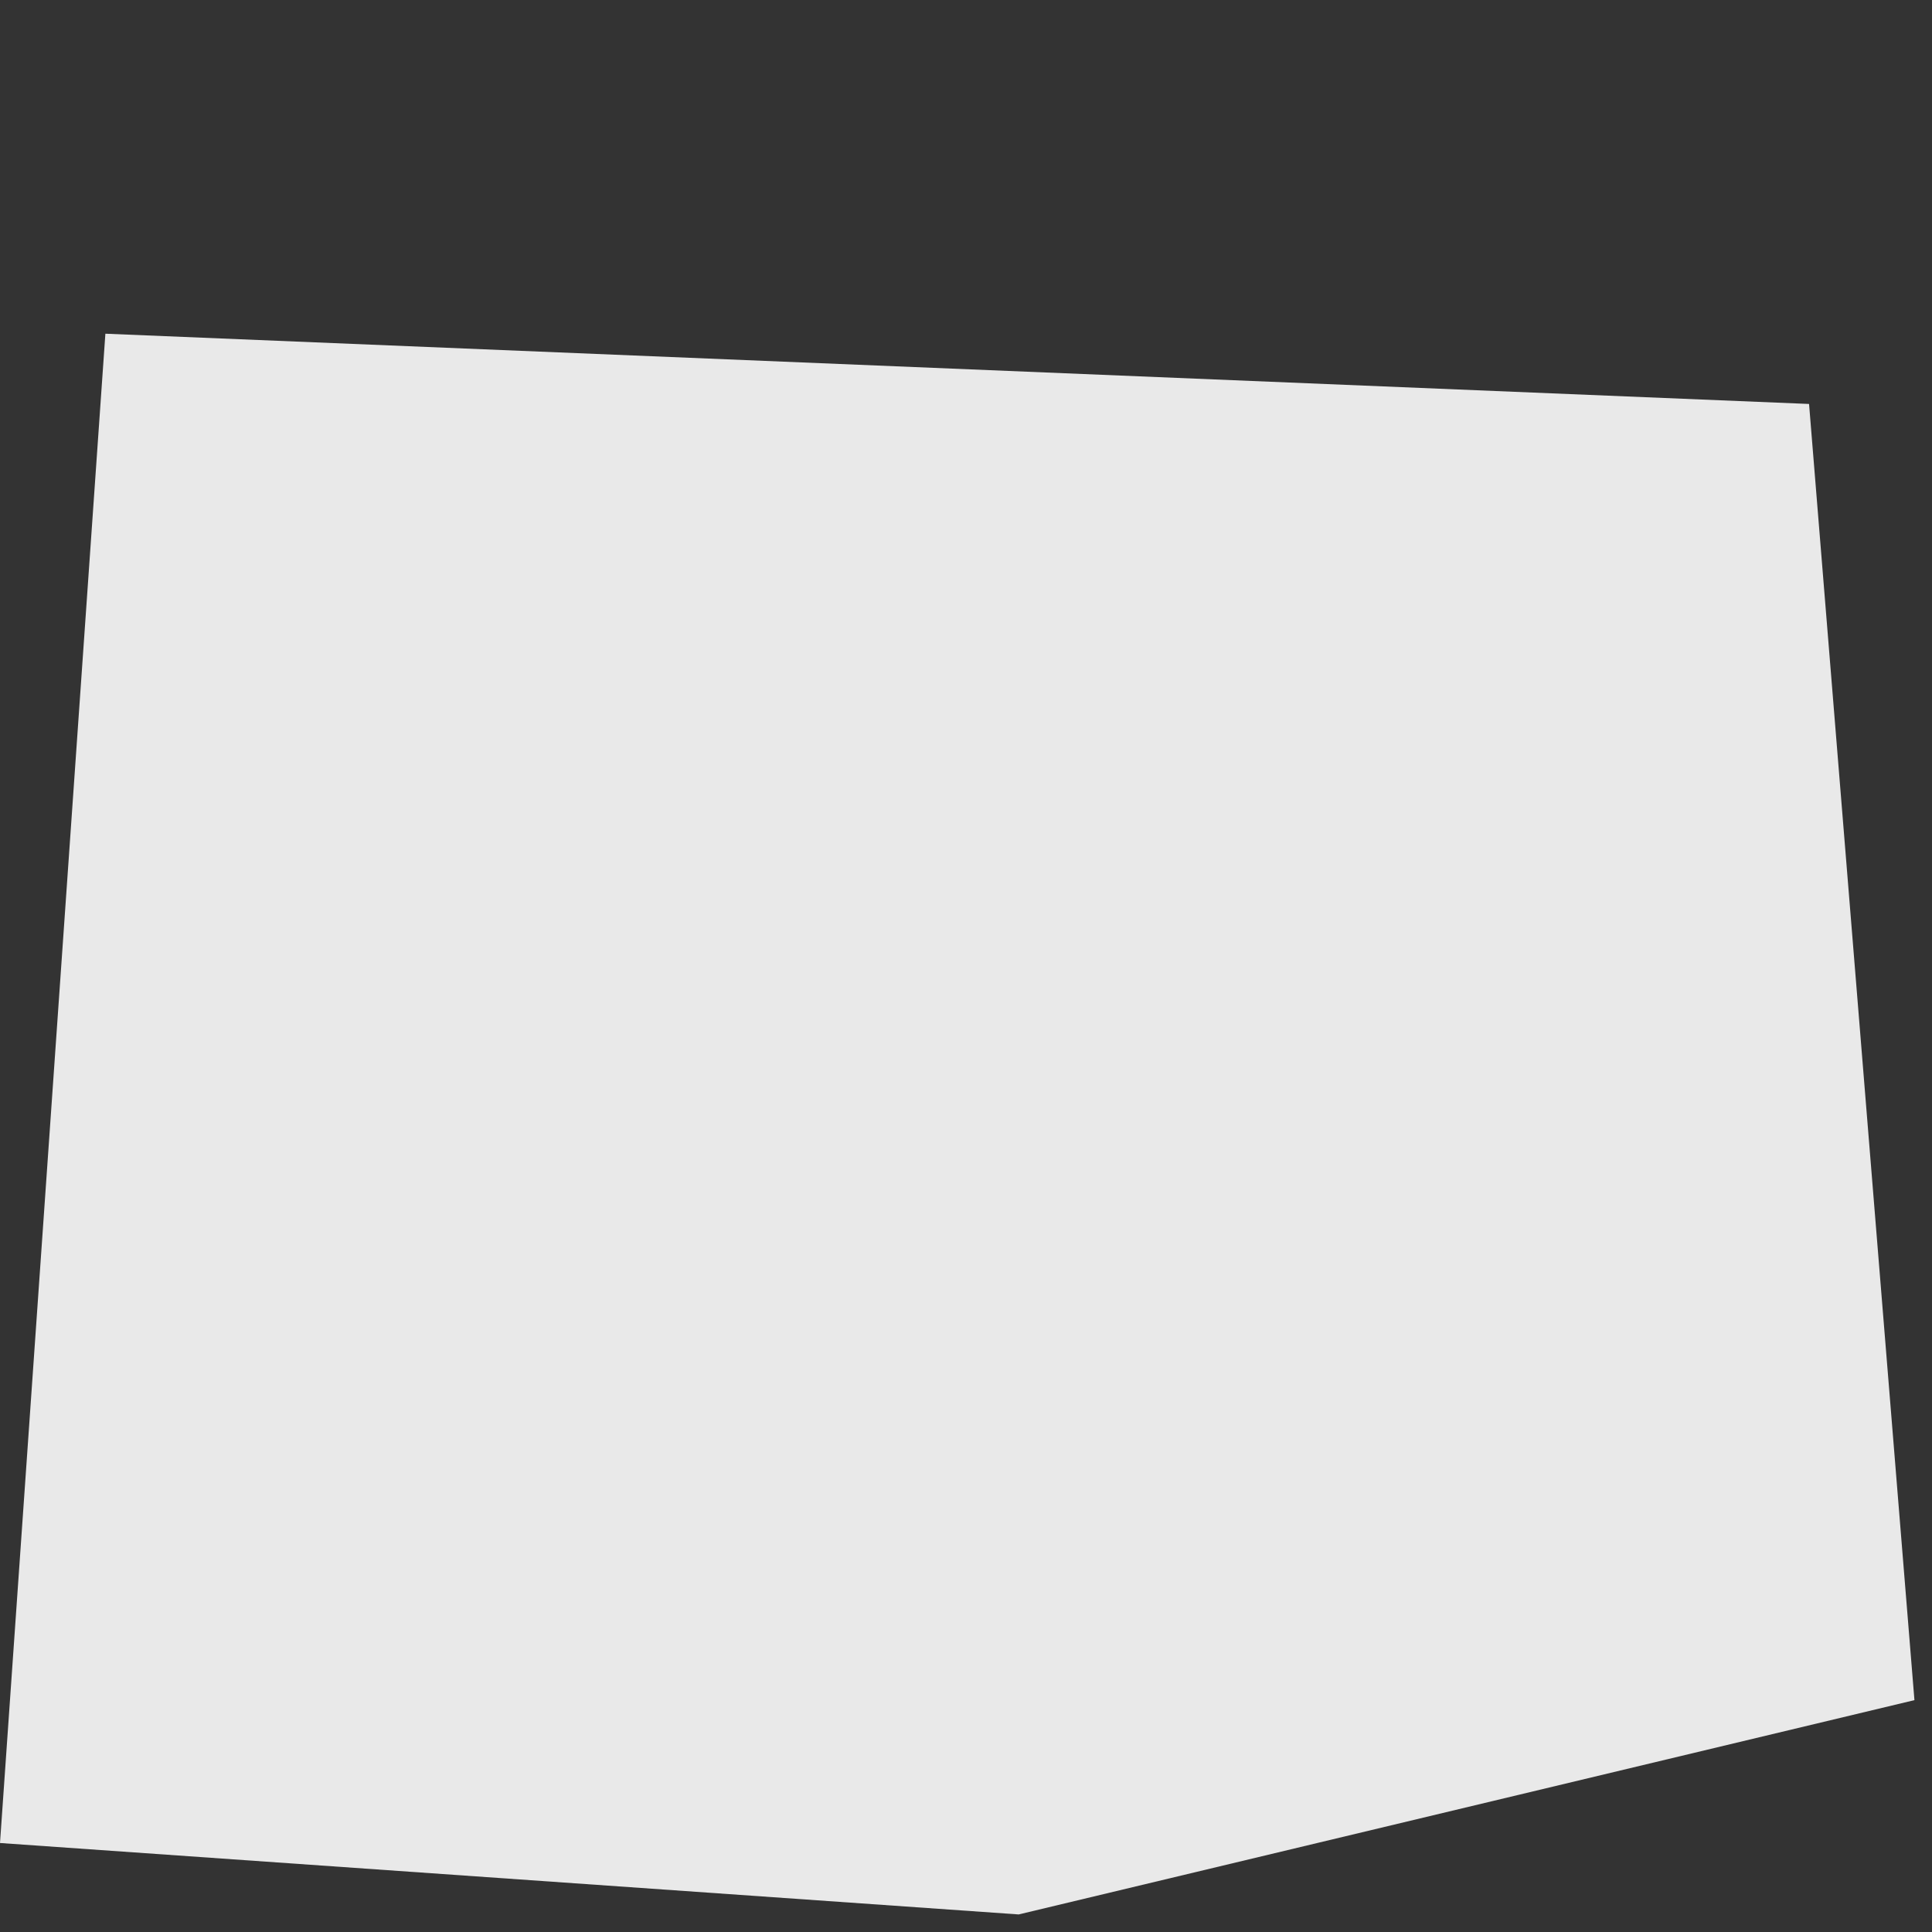 <svg width="110" height="110" xmlns:xlink="http://www.w3.org/1999/xlink" xmlns="http://www.w3.org/2000/svg">
 <rect width="100%" height="100%" fill="#333333" stroke="none"/>
 <g>
  <title>Sub menu</title>
  <path fill-opacity="0.89" fill="#ffffff" id="sm" d="m6,19l97,4l6,73.799l-51,12.201l-58,-4.067l6,-85.933z"/>
 </g>
</svg>